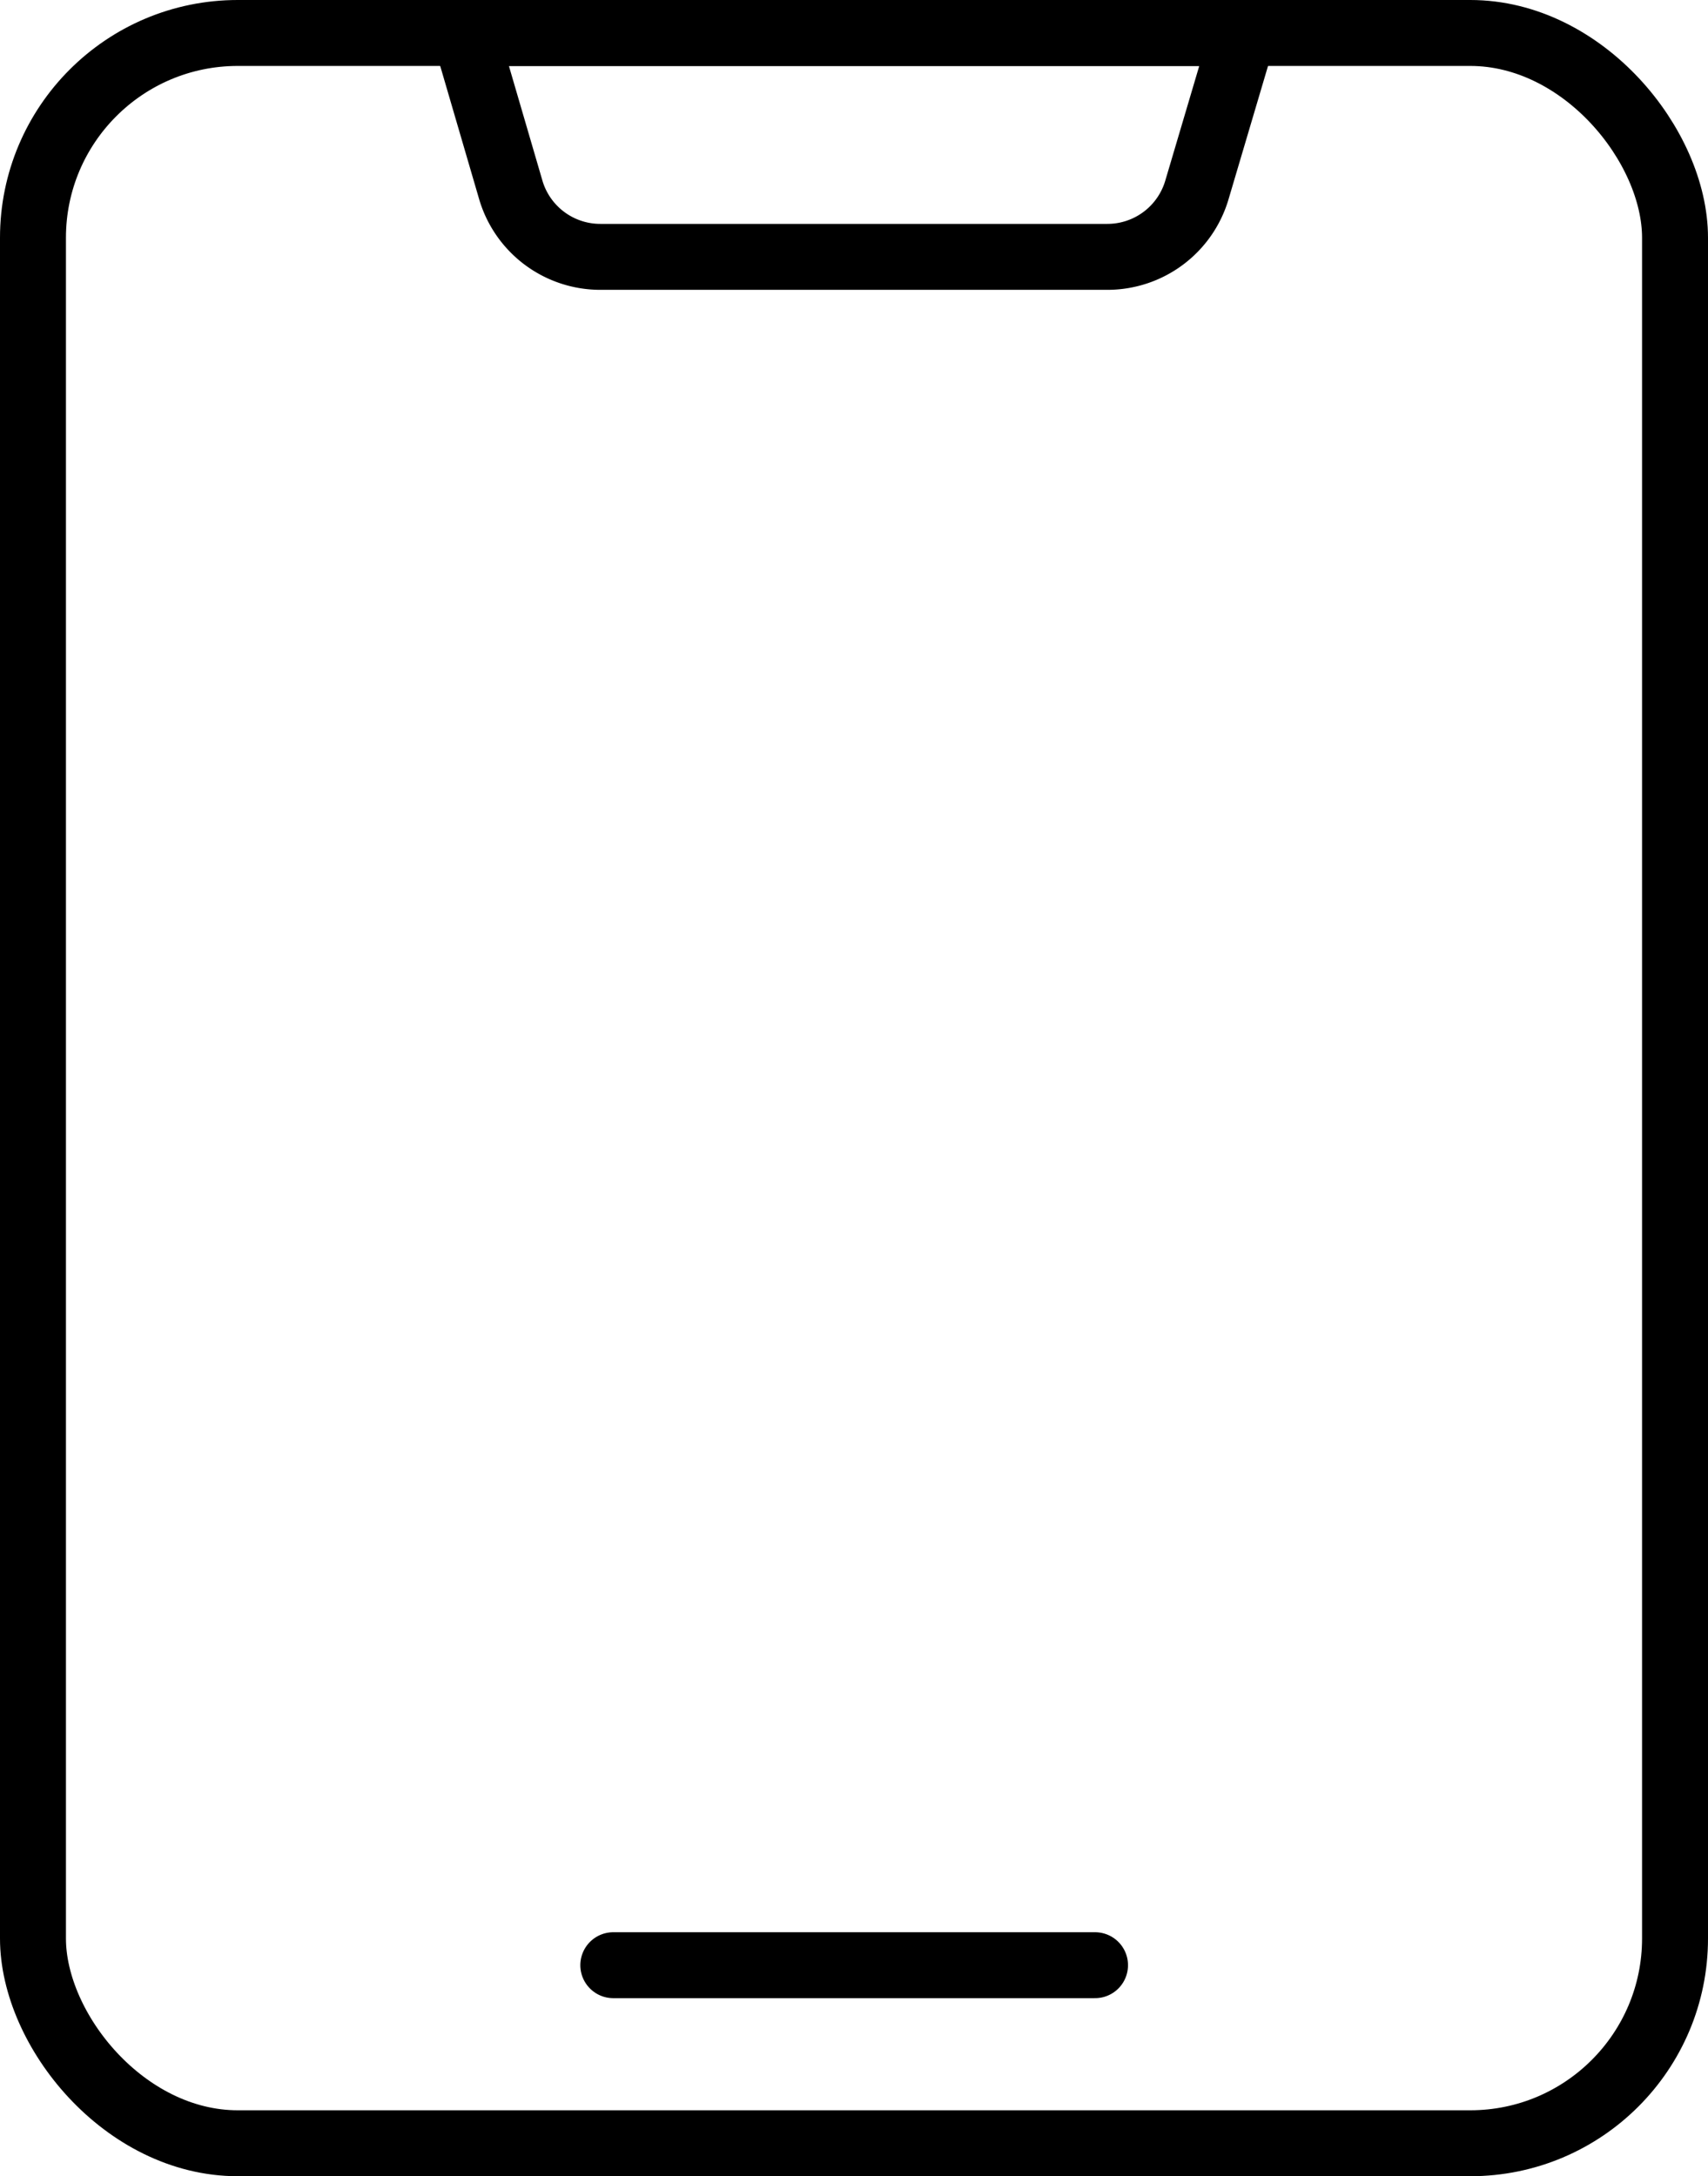 <svg xmlns="http://www.w3.org/2000/svg" viewBox="0 0 51.8 66"><defs><style>.cls-1,.cls-2{fill:none;stroke:#000;stroke-linejoin:round;stroke-width:2px;}.cls-2{stroke-linecap:round;}</style></defs><title>Asset 160</title><g id="Layer_2" data-name="Layer 2"><g id="Layer_2-2" data-name="Layer 2"><rect class="cls-1" x="1" y="1" width="49.8" height="64" rx="6.21"/><line class="cls-2" x1="18.6" y1="59.6" x2="33.21" y2="59.6"/><path class="cls-2" d="M33.58,7.79H18.22a2.83,2.83,0,0,1-2.72-2L14.1,1H37.71L36.3,5.76A2.83,2.83,0,0,1,33.58,7.79Z"/></g></g></svg>